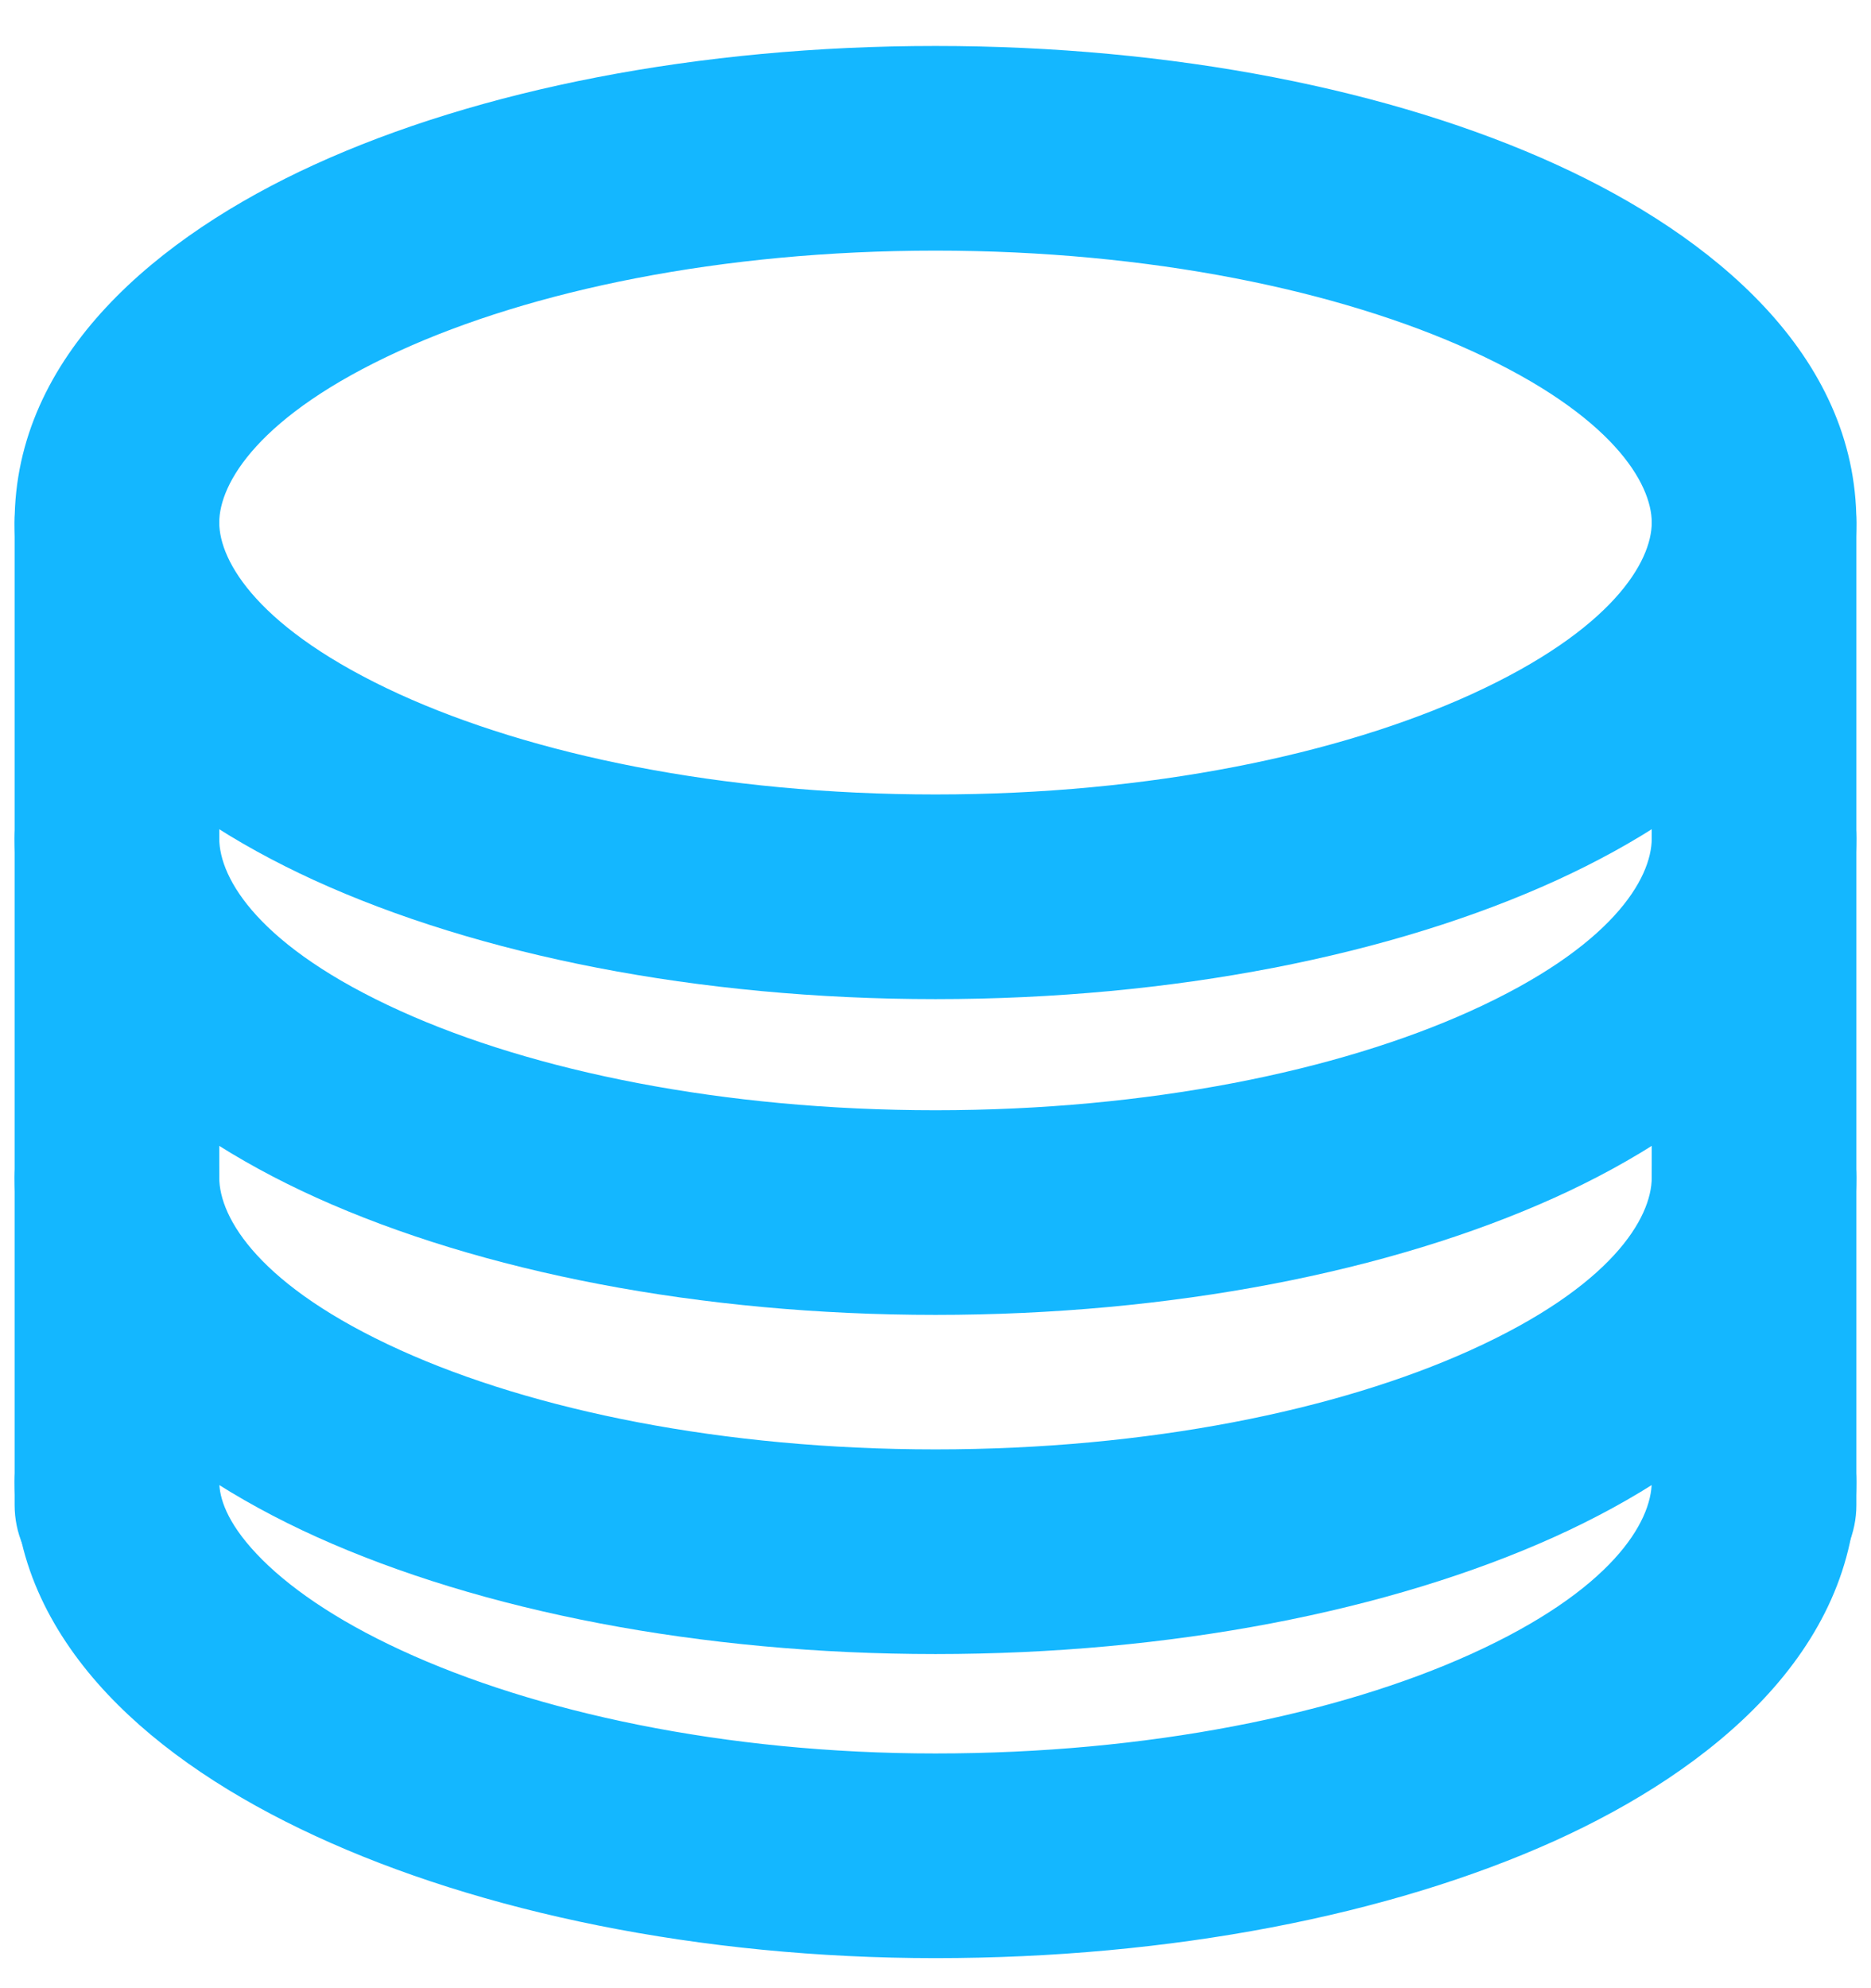 <svg width="16" height="17" viewBox="0 0 16 17" fill="none" xmlns="http://www.w3.org/2000/svg">
<path fill-rule="evenodd" clip-rule="evenodd" d="M1 3.593C1.483 3.593 1.875 3.984 1.875 4.468L1.875 12.868C1.875 13.351 1.483 13.743 1 13.743C0.517 13.743 0.125 13.351 0.125 12.868L0.125 4.468C0.125 3.984 0.517 3.593 1 3.593Z" fill="#14B7FF"/>
<path fill-rule="evenodd" clip-rule="evenodd" d="M15 3.593C15.483 3.593 15.875 3.984 15.875 4.468L15.875 12.868C15.875 13.351 15.483 13.743 15 13.743C14.517 13.743 14.125 13.351 14.125 12.868L14.125 4.468C14.125 3.984 14.517 3.593 15 3.593Z" fill="#14B7FF"/>
<path fill-rule="evenodd" clip-rule="evenodd" d="M3.414 3.001C2.208 3.552 1.875 4.135 1.875 4.468C1.875 4.8 2.208 5.383 3.414 5.935C4.543 6.45 6.163 6.793 8 6.793C9.837 6.793 11.457 6.45 12.586 5.935C13.792 5.383 14.125 4.8 14.125 4.468C14.125 4.135 13.792 3.552 12.586 3.001C11.457 2.485 9.837 2.143 8 2.143C6.163 2.143 4.543 2.485 3.414 3.001ZM2.686 1.409C4.091 0.767 5.971 0.393 8 0.393C10.029 0.393 11.909 0.767 13.313 1.409C14.641 2.016 15.875 3.032 15.875 4.468C15.875 5.903 14.641 6.919 13.313 7.526C11.909 8.168 10.029 8.543 8 8.543C5.971 8.543 4.091 8.168 2.686 7.526C1.359 6.919 0.125 5.903 0.125 4.468C0.125 3.032 1.359 2.016 2.686 1.409Z" fill="#14B7FF"/>
<path fill-rule="evenodd" clip-rule="evenodd" d="M1 6.293C1.483 6.293 1.875 6.684 1.875 7.168C1.875 7.514 2.216 8.098 3.426 8.645C4.559 9.158 6.181 9.493 8 9.493C9.819 9.493 11.441 9.158 12.575 8.645C13.784 8.098 14.125 7.514 14.125 7.168C14.125 6.684 14.517 6.293 15 6.293C15.483 6.293 15.875 6.684 15.875 7.168C15.875 8.621 14.629 9.637 13.296 10.24C11.886 10.877 10.008 11.243 8 11.243C5.992 11.243 4.114 10.877 2.704 10.24C1.371 9.637 0.125 8.621 0.125 7.168C0.125 6.684 0.517 6.293 1 6.293ZM1 11.793C1.483 11.793 1.875 12.184 1.875 12.668C1.875 12.805 1.937 13.013 2.193 13.285C2.45 13.559 2.862 13.848 3.432 14.111C4.569 14.636 6.19 14.993 8 14.993C9.819 14.993 11.441 14.658 12.575 14.145C13.784 13.598 14.125 13.014 14.125 12.668C14.125 12.184 14.517 11.793 15 11.793C15.483 11.793 15.875 12.184 15.875 12.668C15.875 14.121 14.629 15.137 13.296 15.74C11.886 16.377 10.008 16.743 8 16.743C5.984 16.743 4.104 16.349 2.698 15.699C1.996 15.375 1.375 14.97 0.918 14.484C0.46 13.997 0.125 13.38 0.125 12.668C0.125 12.184 0.517 11.793 1 11.793Z" fill="#14B7FF"/>
<path fill-rule="evenodd" clip-rule="evenodd" d="M1 9.193C1.483 9.193 1.875 9.584 1.875 10.068C1.875 10.414 2.216 10.998 3.425 11.545C4.559 12.058 6.181 12.393 8 12.393C9.819 12.393 11.441 12.058 12.575 11.545C13.784 10.998 14.125 10.414 14.125 10.068C14.125 9.584 14.517 9.193 15 9.193C15.483 9.193 15.875 9.584 15.875 10.068C15.875 11.521 14.629 12.537 13.296 13.14C11.886 13.777 10.008 14.143 8 14.143C5.992 14.143 4.114 13.777 2.704 13.14C1.371 12.537 0.125 11.521 0.125 10.068C0.125 9.584 0.517 9.193 1 9.193Z" fill="#14B7FF"/>
</svg>
